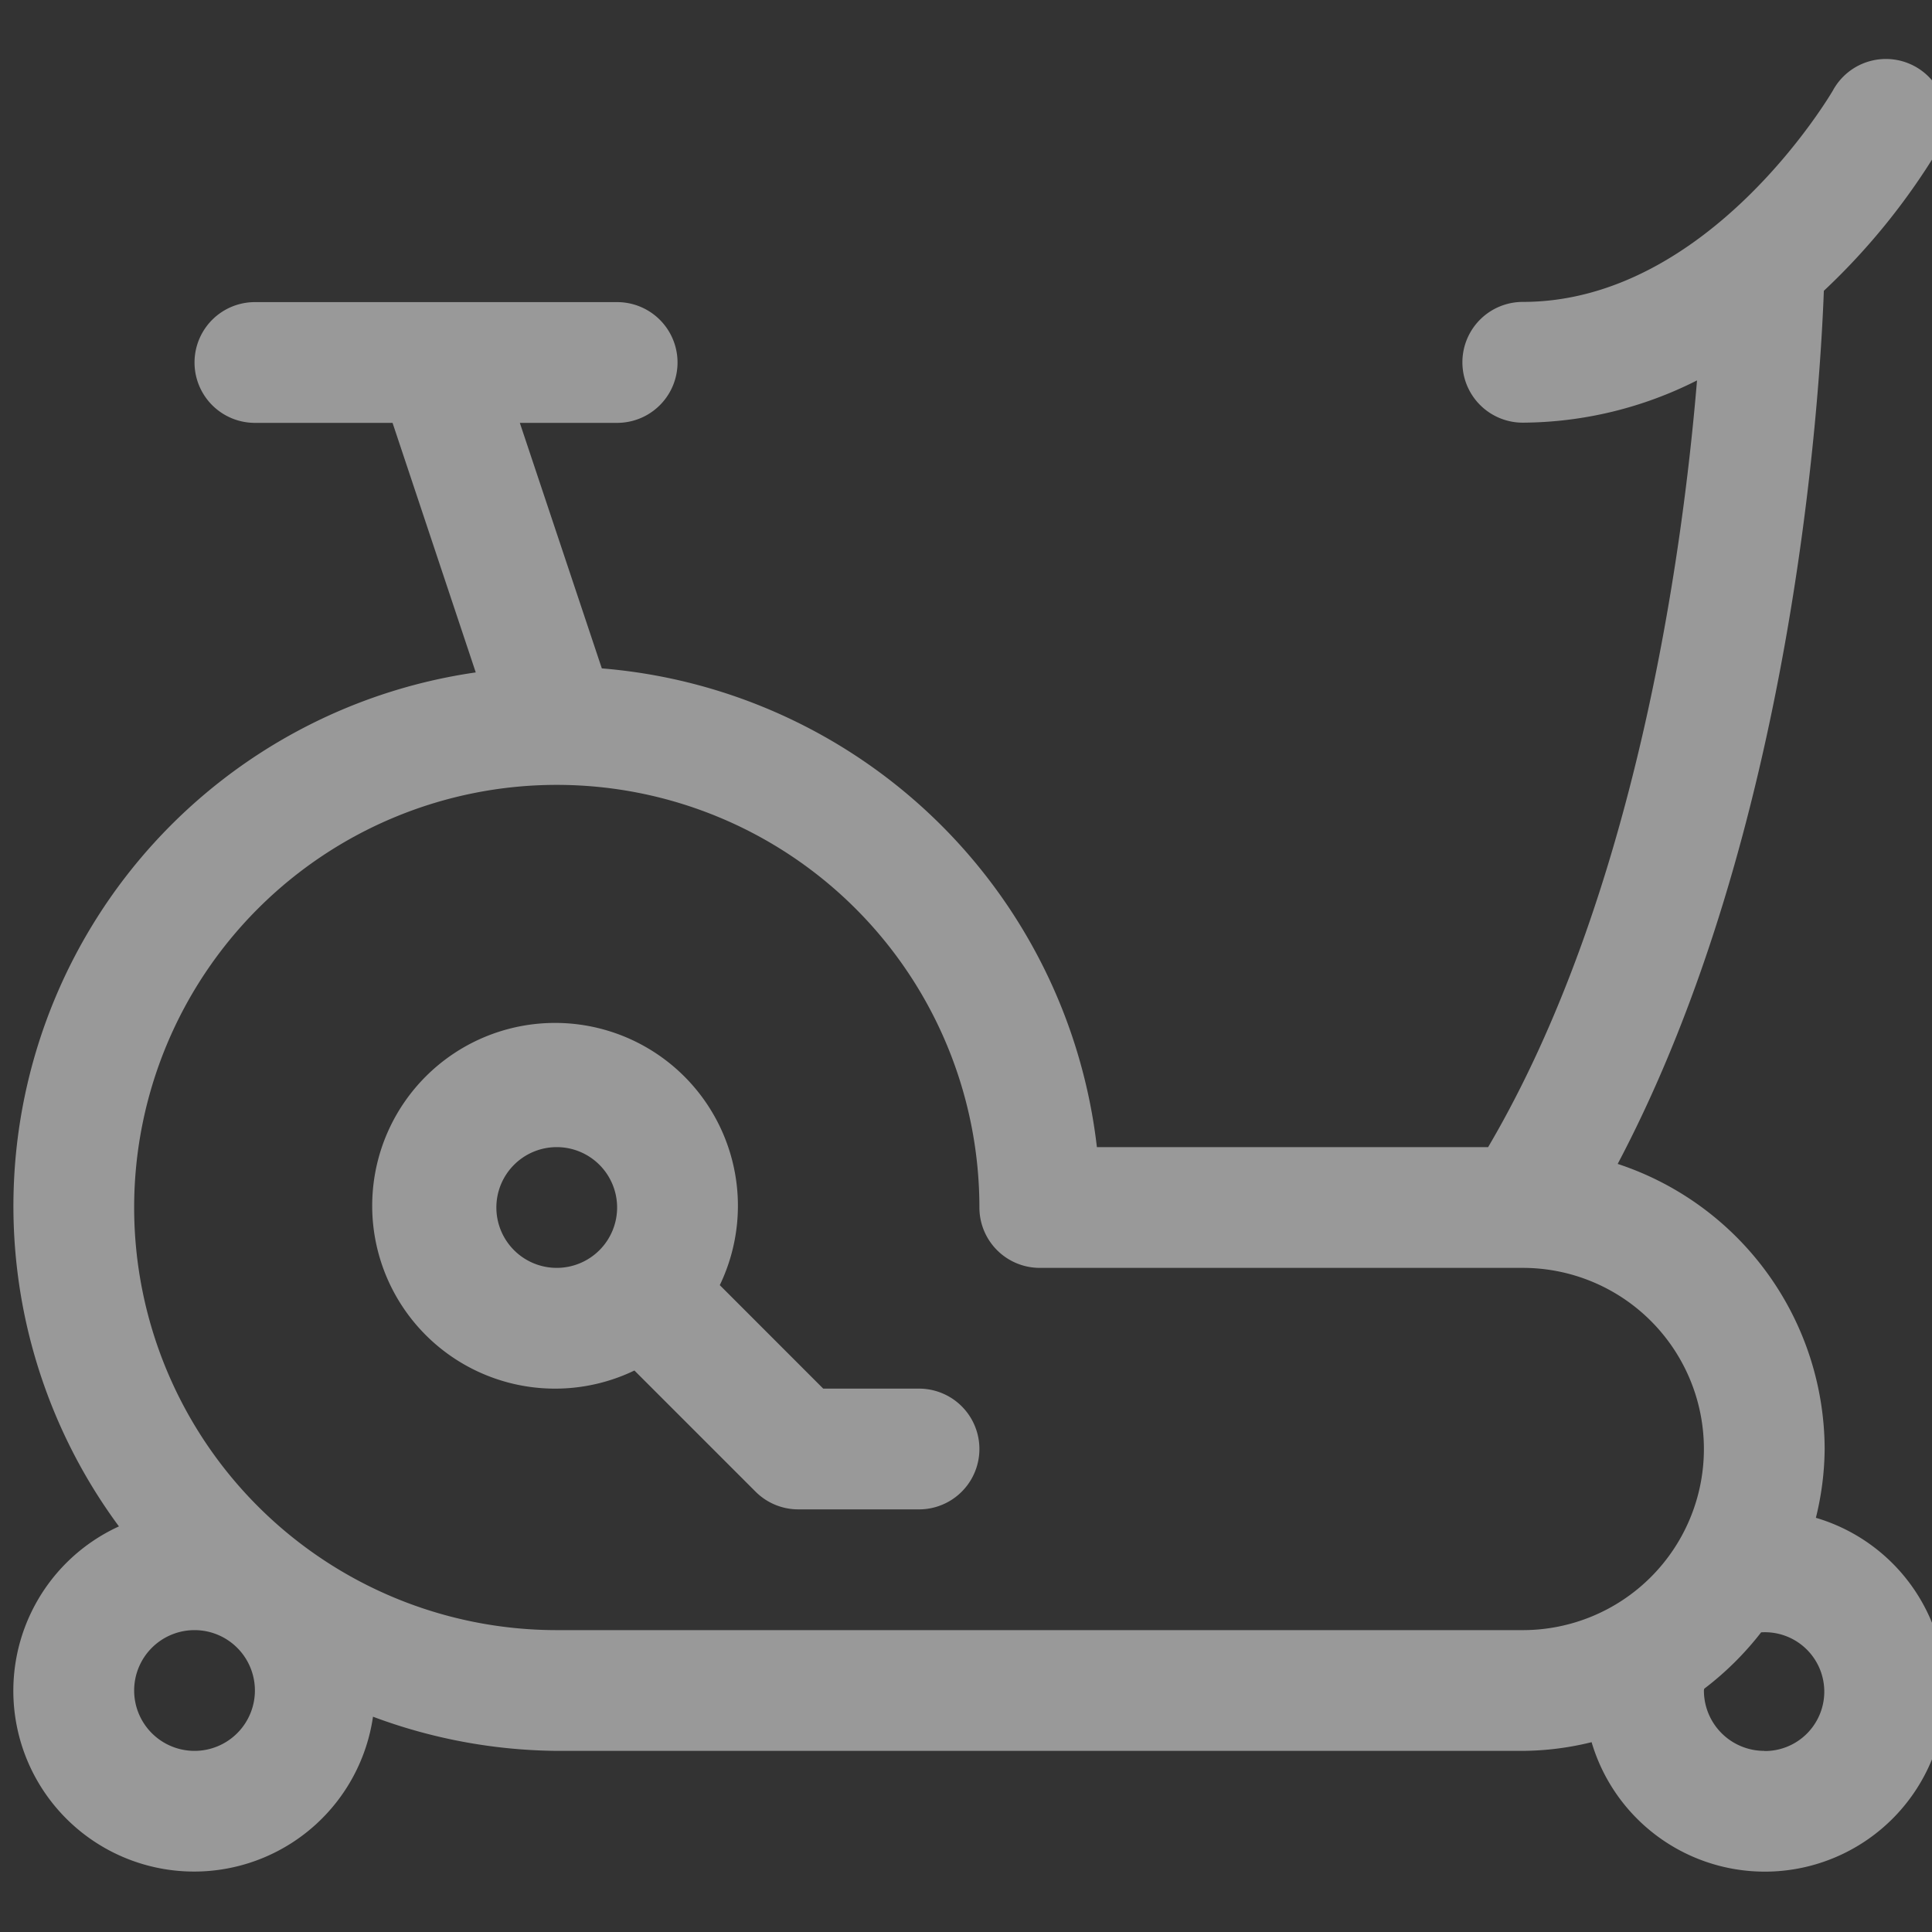 <svg xmlns="http://www.w3.org/2000/svg" xmlns:xlink="http://www.w3.org/1999/xlink" width="48" height="48" viewBox="0 0 48 48"><rect x="0" y="0" width="48" height="48" fill="#333333" stroke="none"/><defs><style>.a{fill:#fff;}.b{opacity:0.5;clip-path:url(#a);}</style><clipPath id="a"><rect class="a" width="48" height="48" transform="translate(-0.333)"/></clipPath></defs><g class="b" transform="translate(0.333)"><g transform="translate(0 1.5)"><g transform="translate(9 24)"><path class="a" d="M20.249,28.125H17.87L15.3,25.554a4.543,4.543,0,1,0-2.121,2.121l3.012,3.012a1.5,1.5,0,0,0,1.059.438h3a1.5,1.5,0,0,0,0-3Zm-9-3a1.5,1.5,0,1,1,1.5-1.5A1.5,1.5,0,0,1,11.249,25.125Z" transform="translate(-6.75 -19.125)"/></g><path class="a" d="M44.782,37.335A7.314,7.314,0,0,0,45,35.625a7.481,7.481,0,0,0-5.142-7.083C44.2,20.317,44.878,9.592,44.98,6.85A16.582,16.582,0,0,0,47.8,3.376a1.5,1.5,0,1,0-2.6-1.494c-.033.051-3.063,5.244-7.7,5.244a1.5,1.5,0,0,0,0,3,9.677,9.677,0,0,0,4.329-1.05c-.366,4.4-1.542,12.848-5.19,19.049h-9.72a13.483,13.483,0,0,0-12.3-11.894l-2.037-6.1H15a1.5,1.5,0,1,0,0-3H6a1.5,1.5,0,1,0,0,3H9.42l2.067,6.2A13.394,13.394,0,0,0,2.622,37.548a4.491,4.491,0,1,0,6.312,4.728,13.349,13.349,0,0,0,4.566.849h24a7.314,7.314,0,0,0,1.71-.216,4.487,4.487,0,1,0,5.574-5.574ZM4.5,43.125a1.5,1.5,0,1,1,1.5-1.5A1.5,1.5,0,0,1,4.5,43.125Zm33-3h-24A10.5,10.5,0,1,1,24,29.625a1.5,1.5,0,0,0,1.5,1.5h12a4.5,4.5,0,0,1,0,9Zm6,3a1.5,1.5,0,0,1-1.5-1.5.3.3,0,0,1,.009-.045,7.636,7.636,0,0,0,1.413-1.4,1.476,1.476,0,1,1,.078,2.949Z" transform="translate(0 -1.125)"/></g></g></svg>